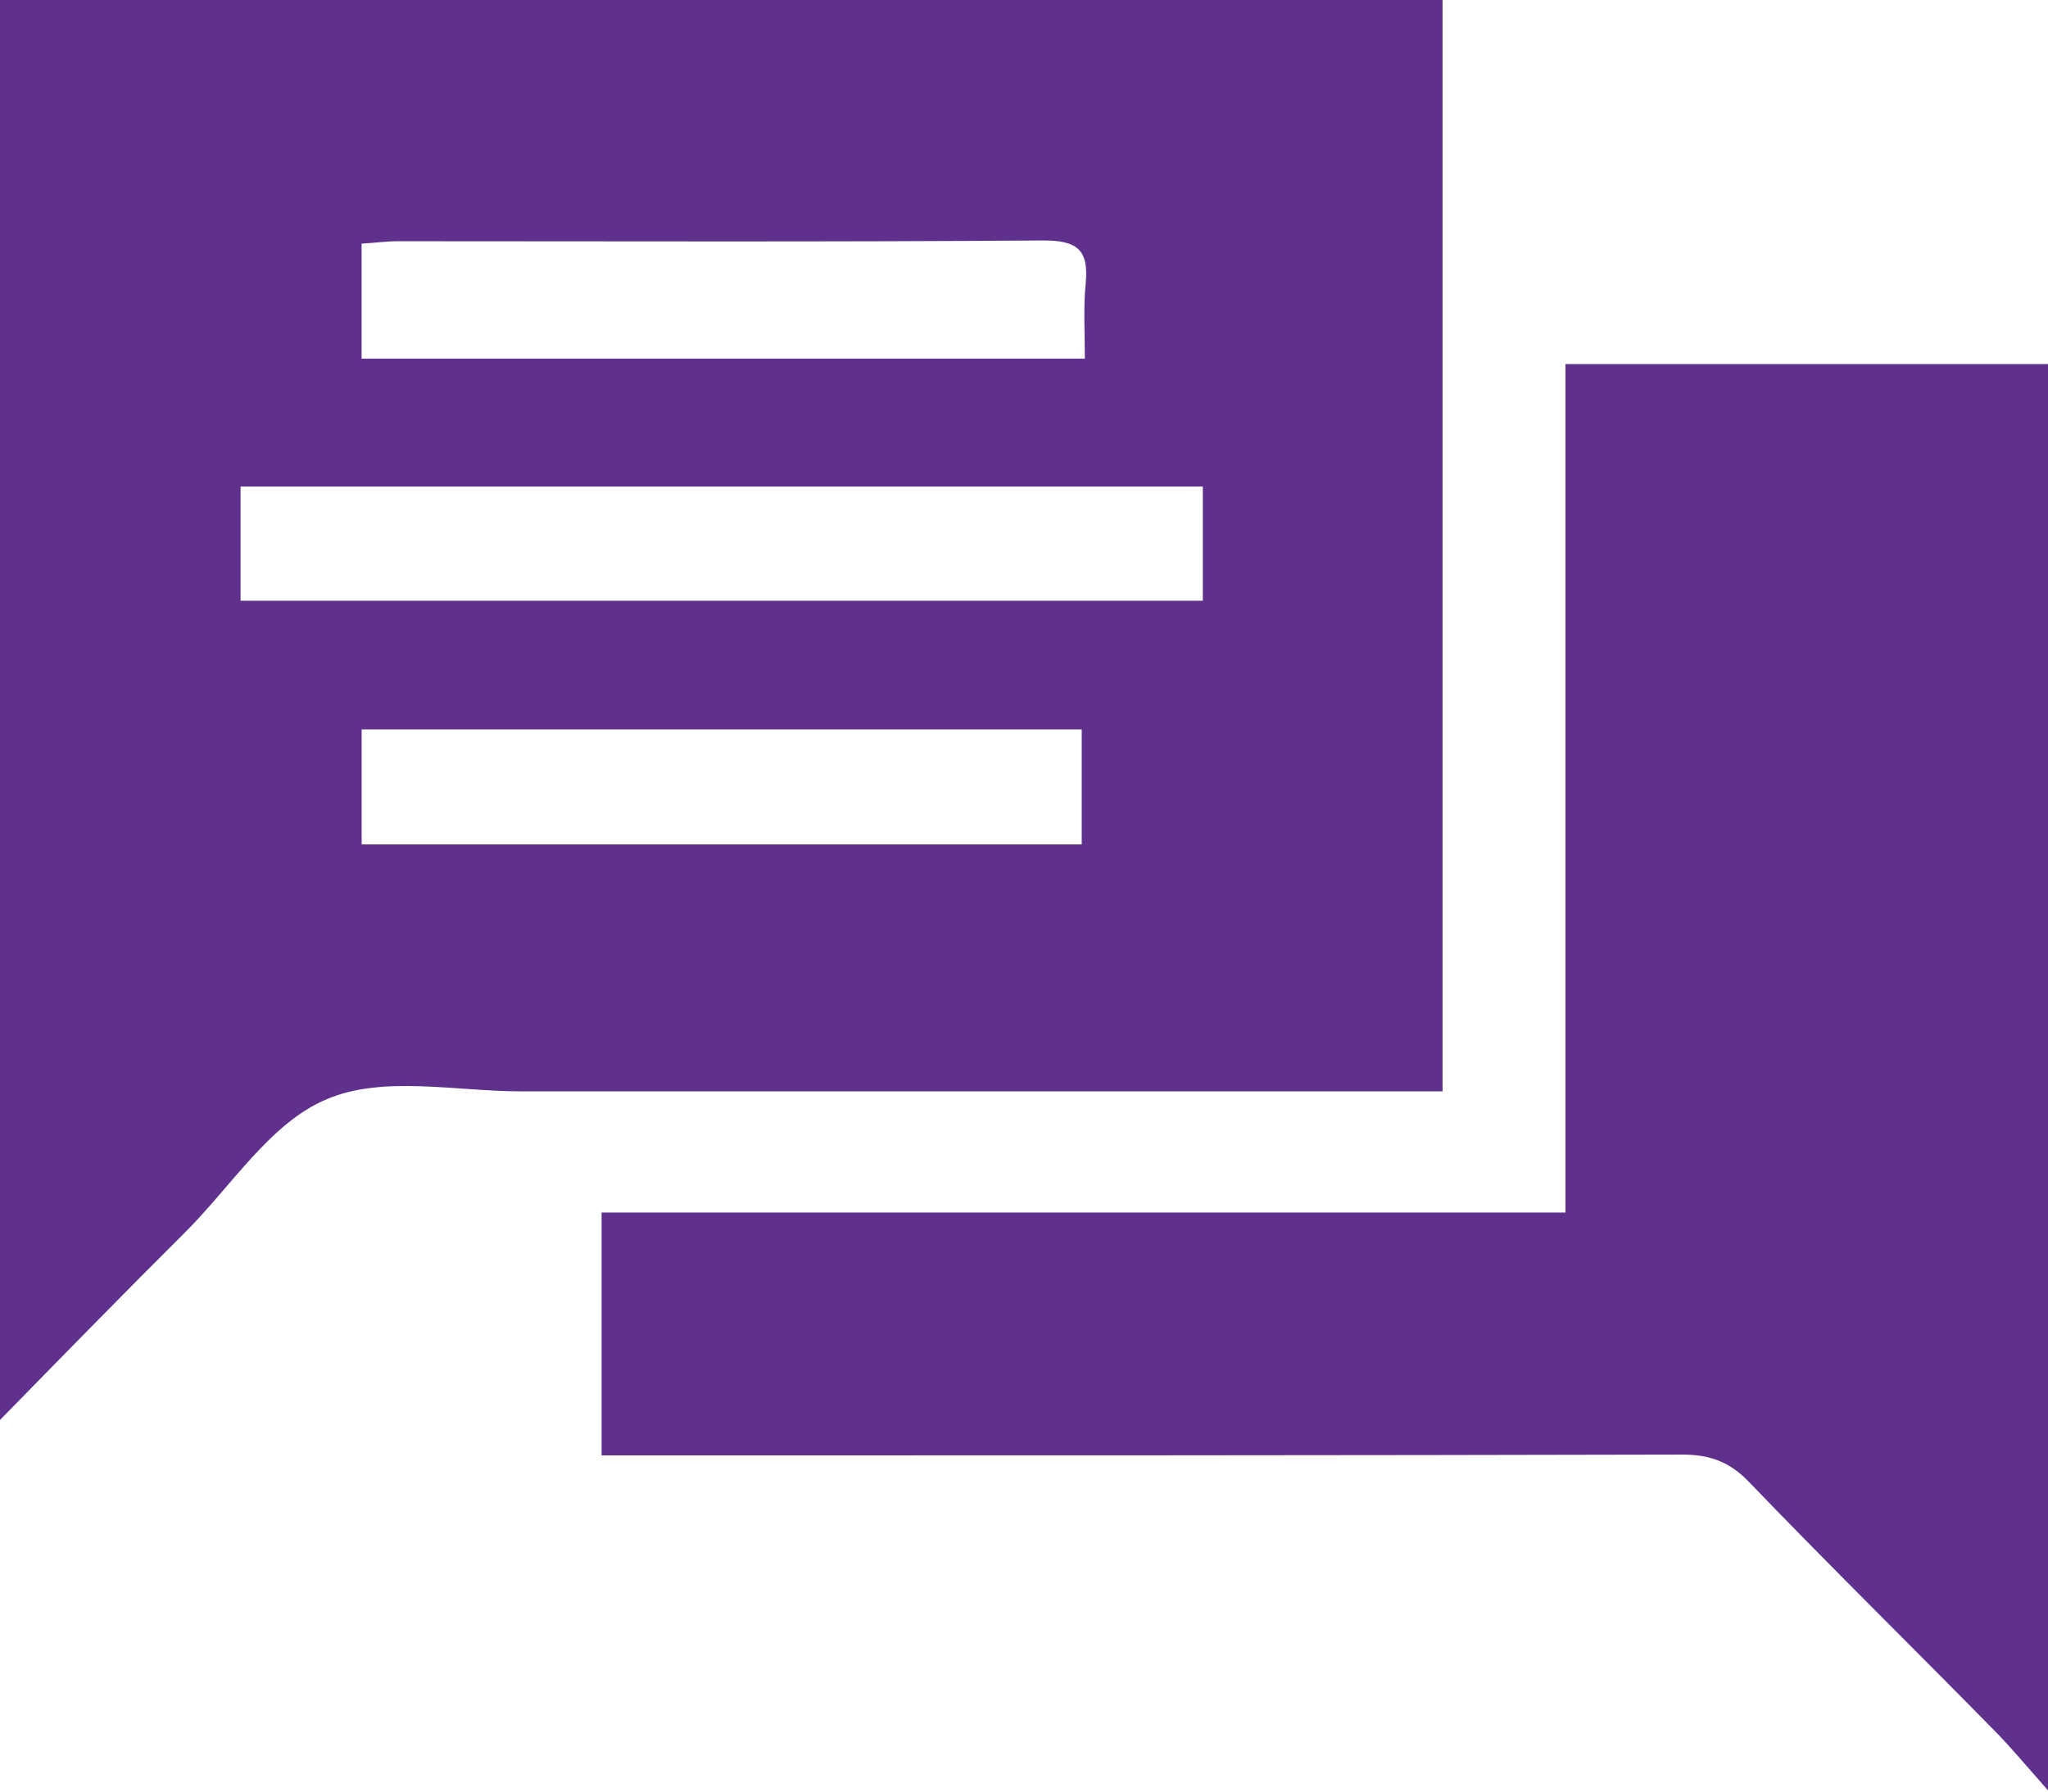 <svg xmlns="http://www.w3.org/2000/svg" width="32" height="28" viewBox="0 0 32 28"><g><g><g/><g><path fill="#5f318d" d="M0 22.192V0h22.54v17.056H8.132c-1.015 0-2.155-.254-3.033.126-.877.367-1.49 1.367-2.217 2.088-.927.923-1.855 1.872-2.882 2.922zM3.759 9.388h15.035V7.604H3.759v1.784zM5.65 5.605h11.301c0-.417-.025-.797.013-1.177.05-.531-.138-.67-.664-.67-3.358.025-6.716.012-10.074.012-.188 0-.376.026-.576.038v1.797zM16.902 11.4H5.651v1.797h11.251V11.4z"/></g><g><path fill="#5f318d" d="M9.4 22.746V18.95h15.06V5.69h7.543v22.294c-.338-.38-.576-.67-.827-.924-1.278-1.303-2.581-2.581-3.846-3.897-.301-.316-.614-.43-1.04-.43-5.35.013-10.688.013-16.038.013H9.4z"/></g></g></g></svg>